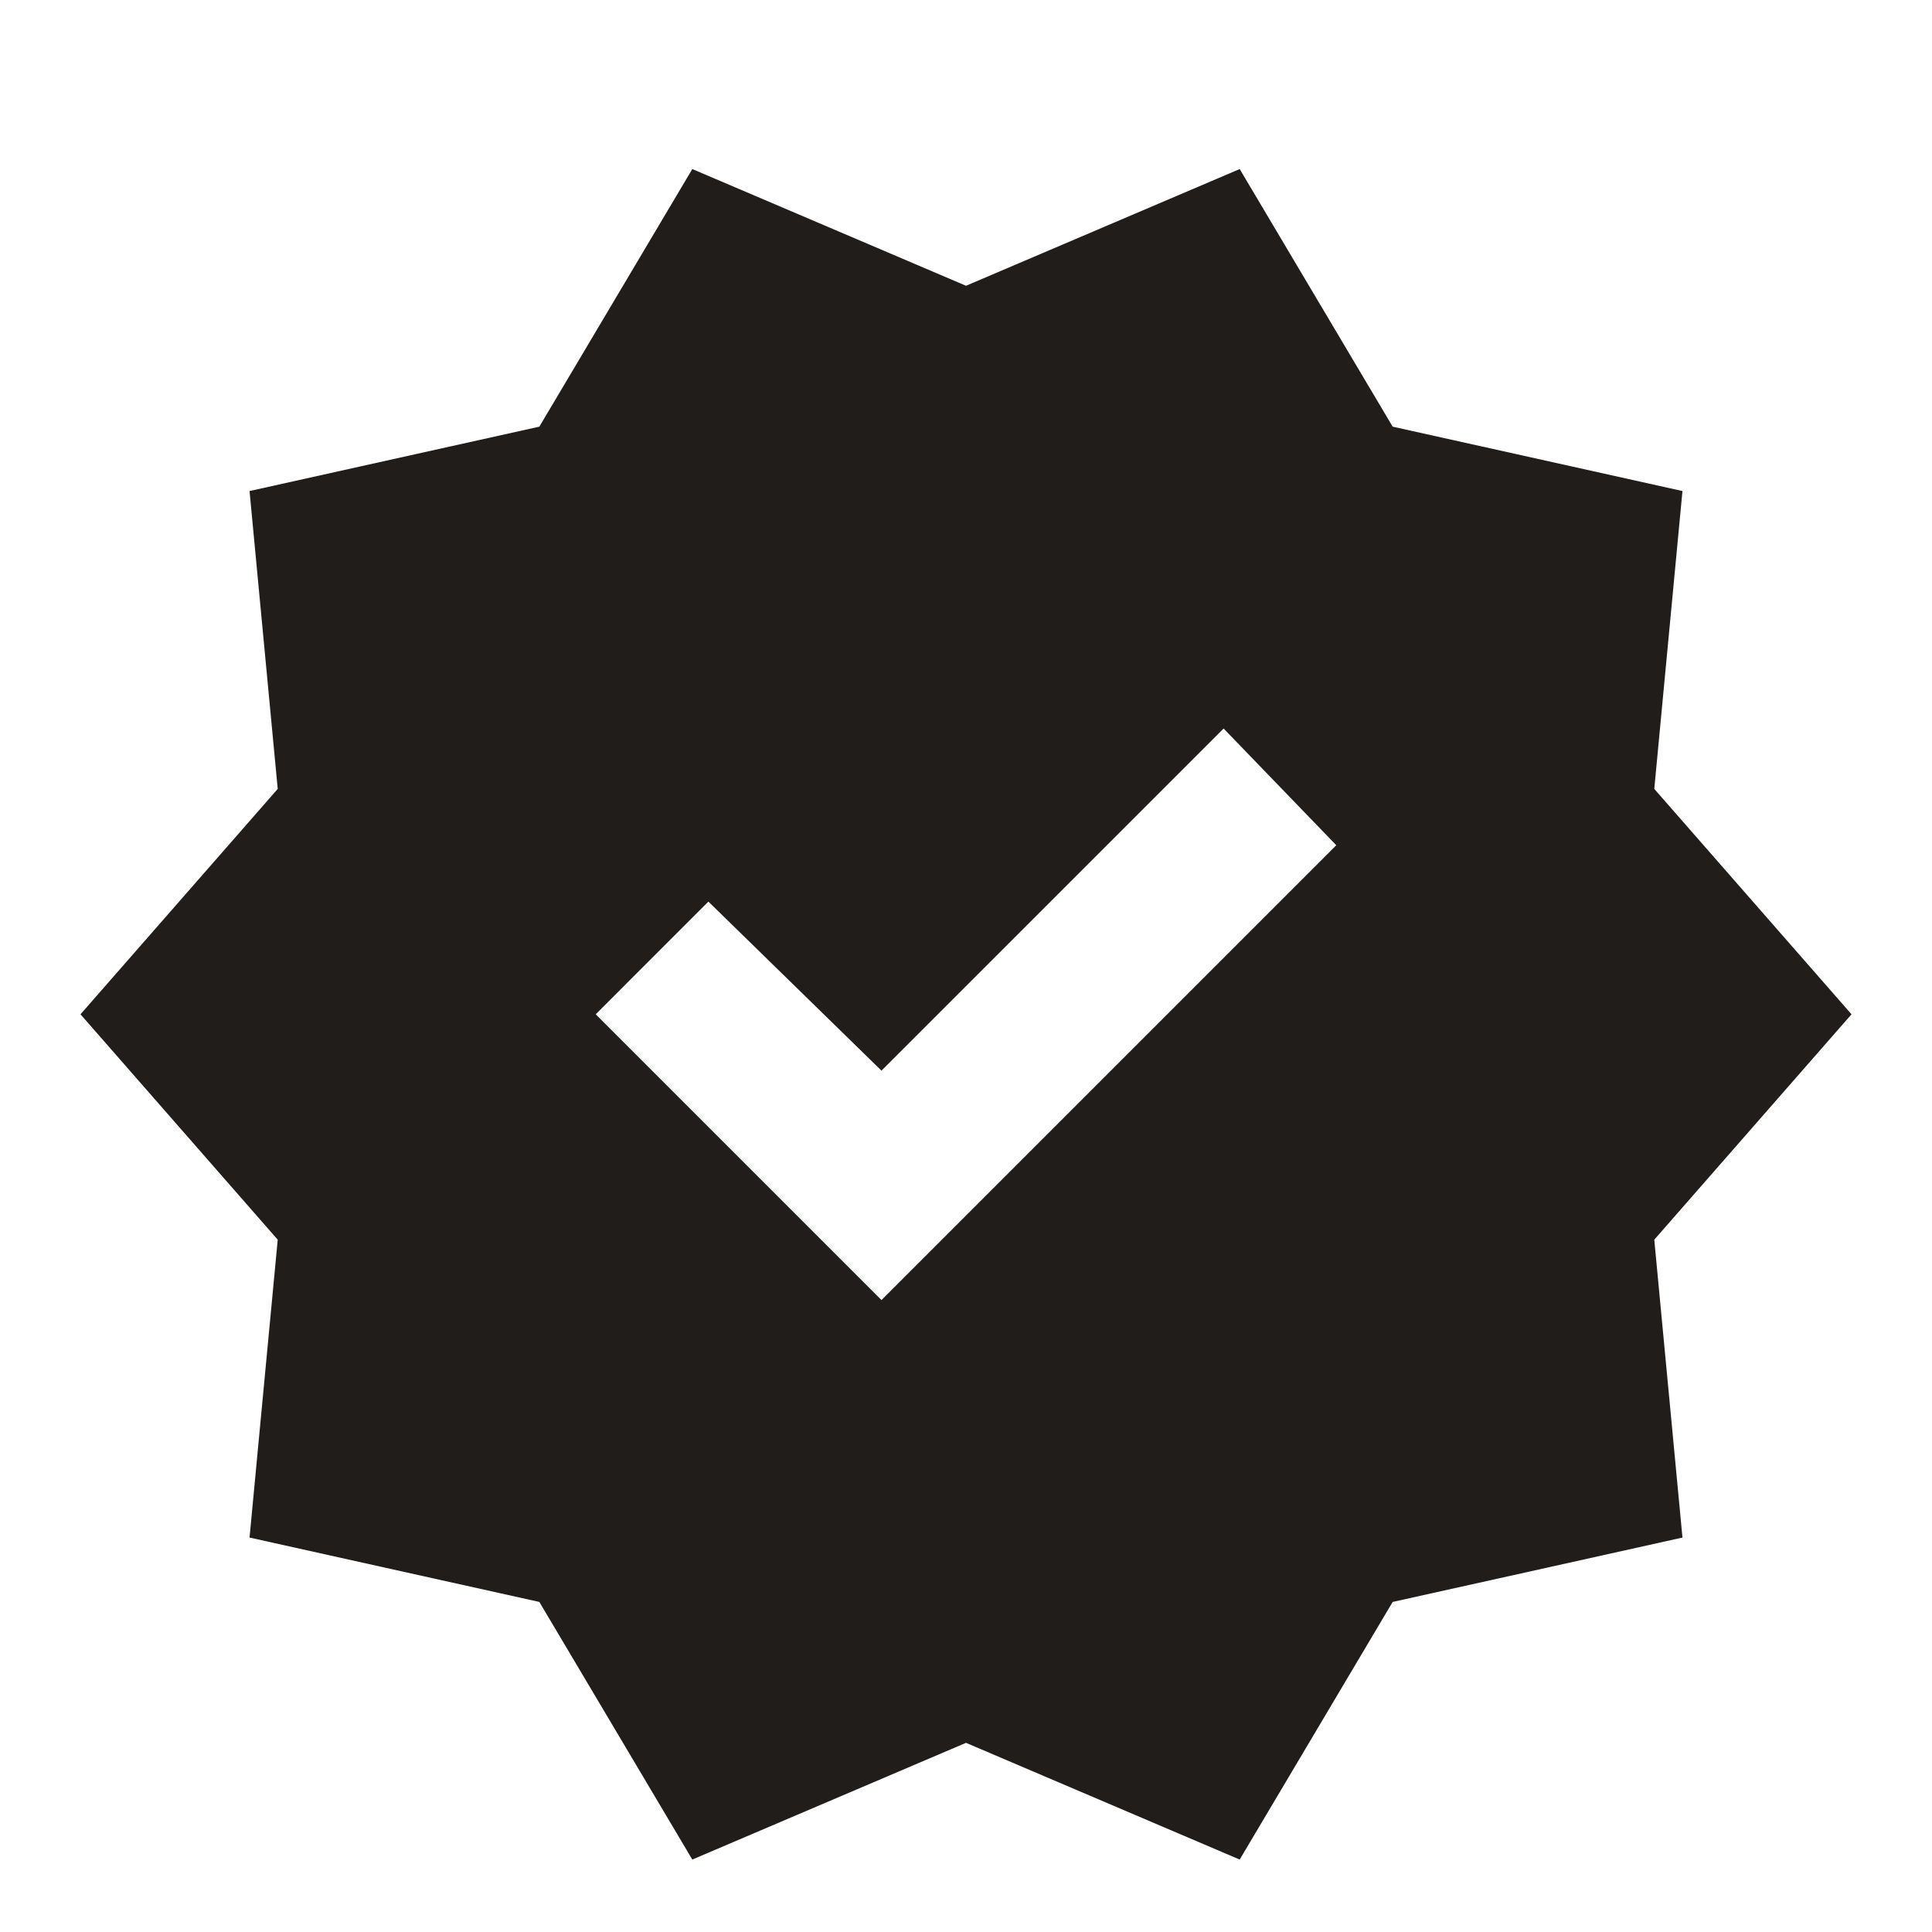 <svg width="80" height="80" viewBox="0 0 80 80" fill="none" xmlns="http://www.w3.org/2000/svg">
<g filter="url(#filter0_i_8_97)">
<path d="M28.667 75L22.333 64.333L10.333 61.667L11.5 49.333L3.333 40L11.5 30.667L10.333 18.333L22.333 15.667L28.667 5L40 9.833L51.333 5L57.667 15.667L69.667 18.333L68.5 30.667L76.667 40L68.5 49.333L69.667 61.667L57.667 64.333L51.333 75L40 70.167L28.667 75ZM36.5 51.833L55.333 33L50.667 28.167L36.5 42.333L29.333 35.333L24.667 40L36.5 51.833Z" fill="#211D1A"/>
</g>
<defs>
<filter id="filter0_i_8_97" x="3.333" y="5" width="73.333" height="72" filterUnits="userSpaceOnUse" color-interpolation-filters="sRGB">
<feFlood flood-opacity="0" result="BackgroundImageFix"/>
<feBlend mode="normal" in="SourceGraphic" in2="BackgroundImageFix" result="shape"/>
<feColorMatrix in="SourceAlpha" type="matrix" values="0 0 0 0 0 0 0 0 0 0 0 0 0 0 0 0 0 0 127 0" result="hardAlpha"/>
<feOffset dy="2"/>
<feGaussianBlur stdDeviation="1"/>
<feComposite in2="hardAlpha" operator="arithmetic" k2="-1" k3="1"/>
<feColorMatrix type="matrix" values="0 0 0 0 0.234 0 0 0 0 0.234 0 0 0 0 0.234 0 0 0 0.5 0"/>
<feBlend mode="normal" in2="shape" result="effect1_innerShadow_8_97"/>
</filter>
</defs>
</svg>
